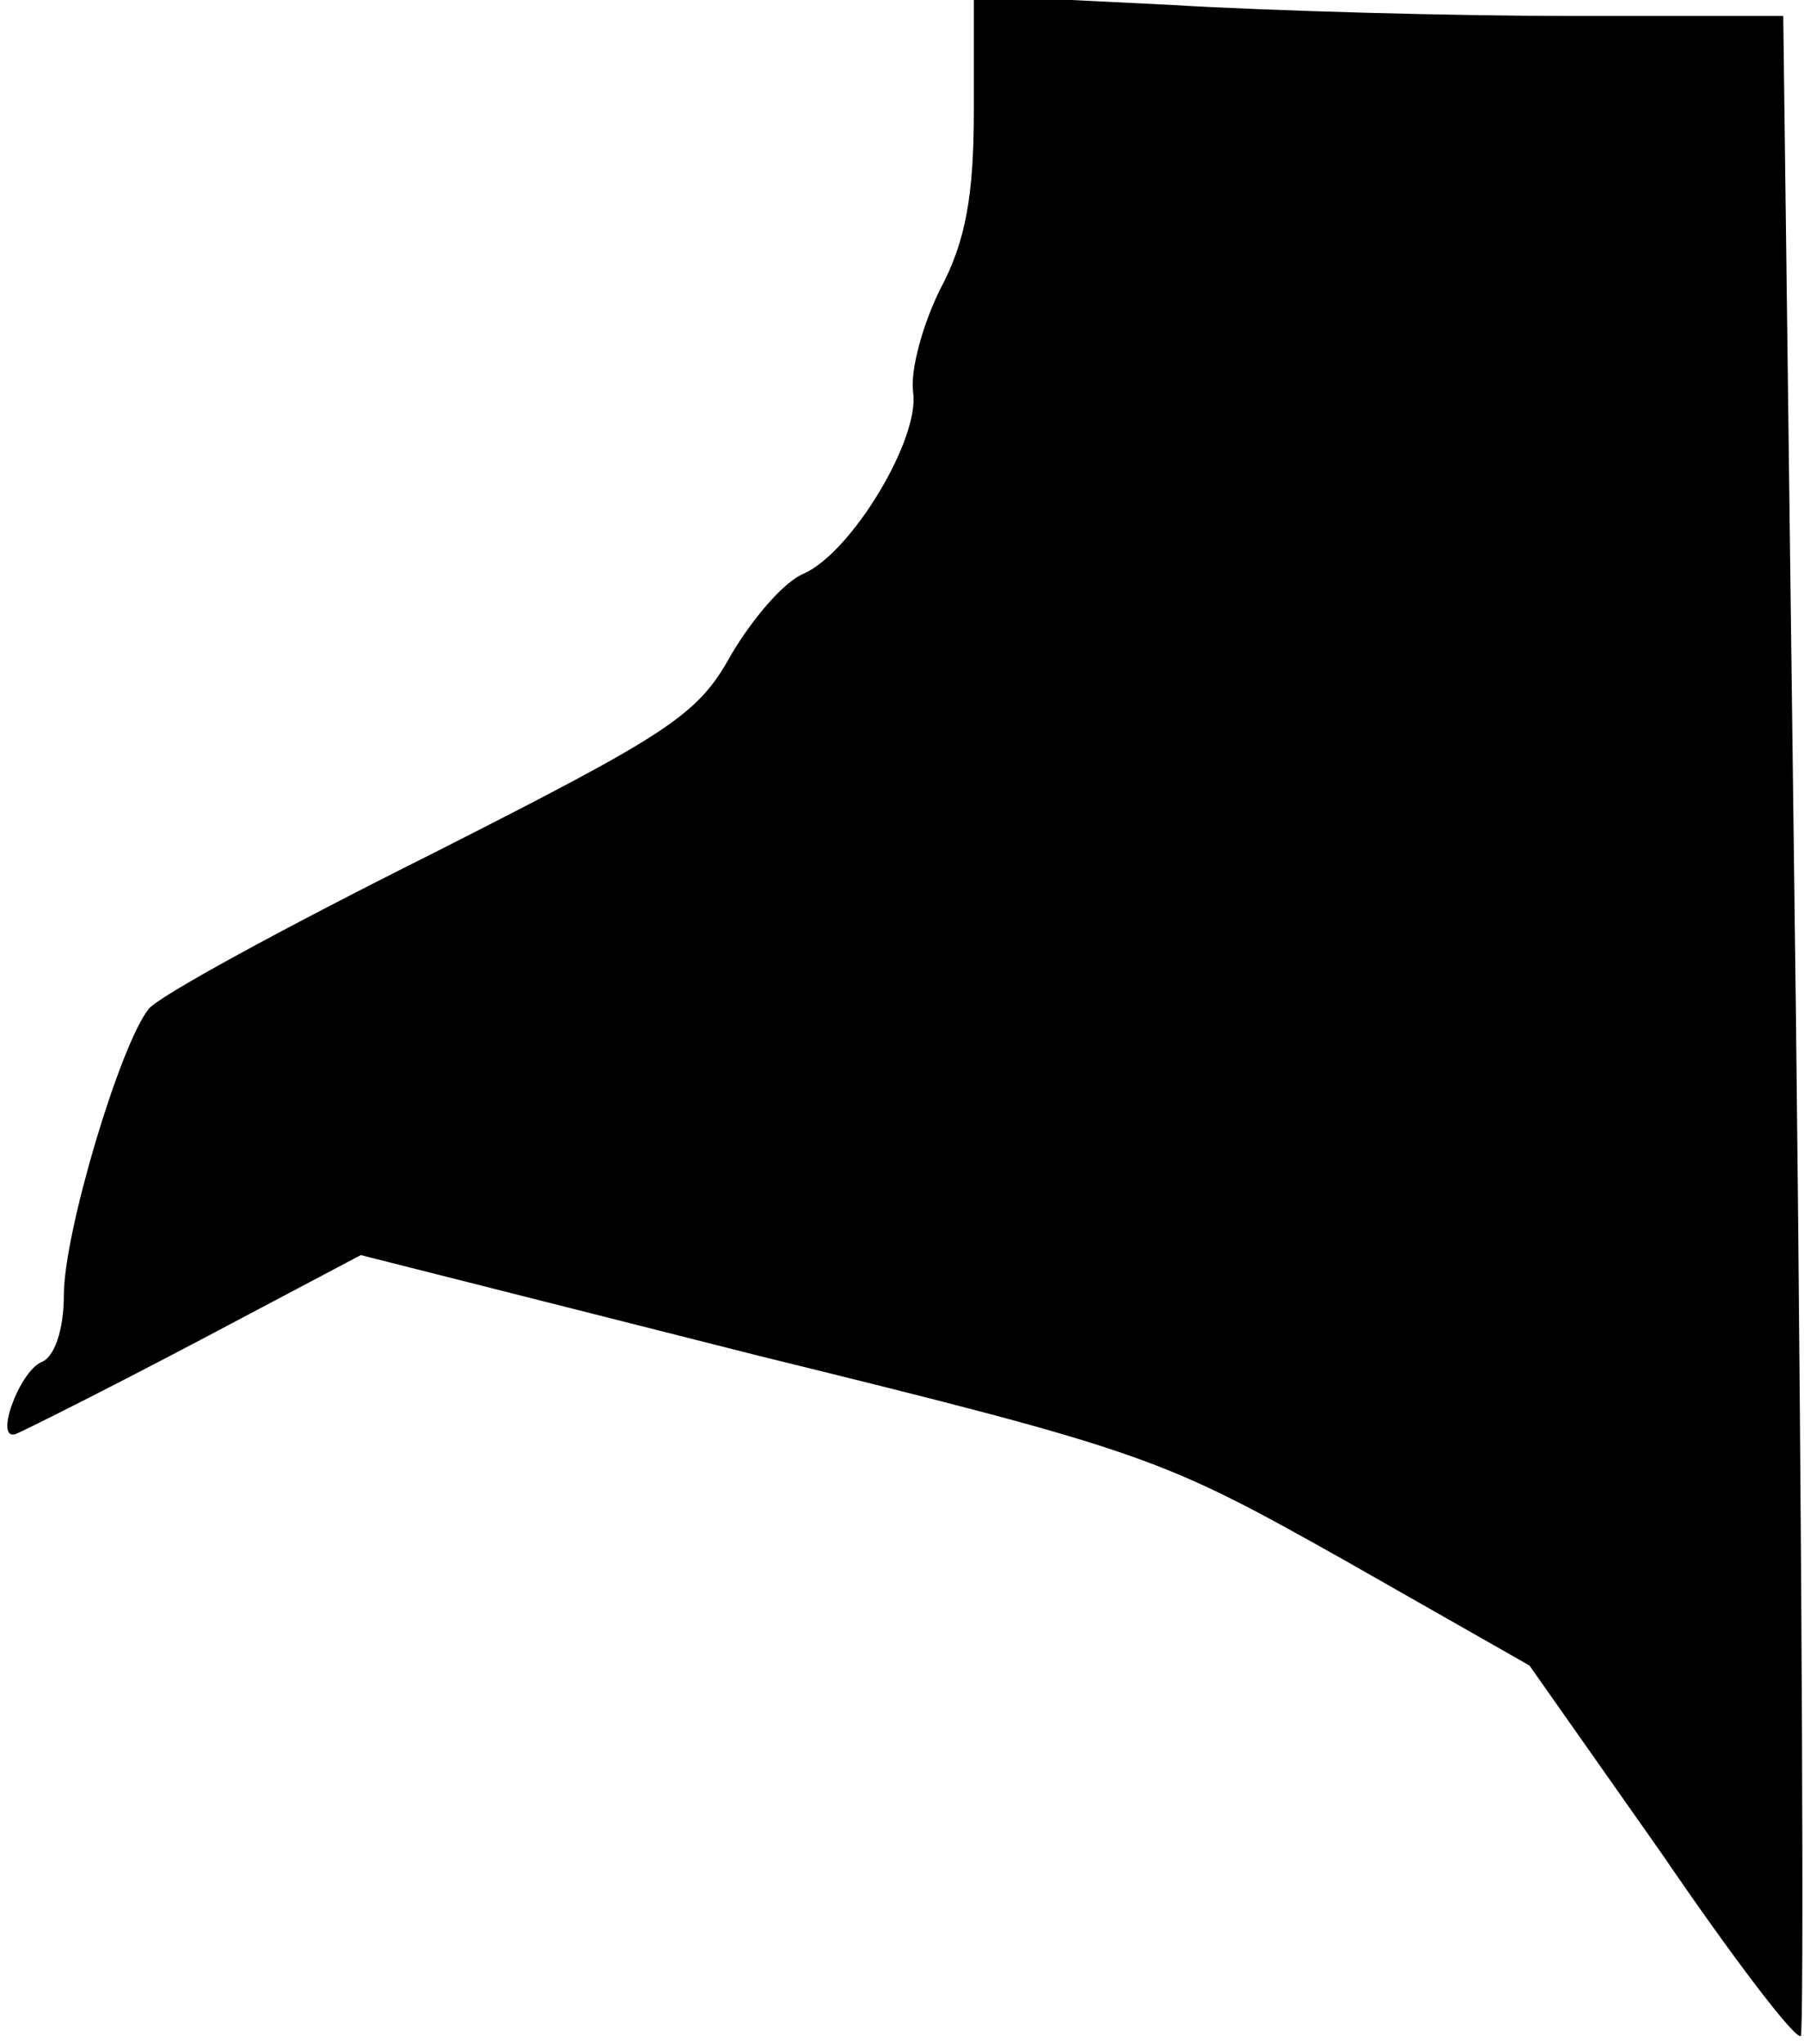 <?xml version="1.0" standalone="no"?>
<!DOCTYPE svg PUBLIC "-//W3C//DTD SVG 20010904//EN"
 "http://www.w3.org/TR/2001/REC-SVG-20010904/DTD/svg10.dtd">
<svg version="1.0" xmlns="http://www.w3.org/2000/svg"
 width="113pt" height="128pt" viewBox="0 0 113 128"
 preserveAspectRatio="xMidYMid meet">
<g transform="translate(0,128) scale(0.1,-0.1)"
fill="#000000" stroke="none">
<path fill="#000000" stroke="none" d="M610 1211 c0 -53 -5 -82 -21 -112 -11
-22 -19 -51 -17 -65 4 -29 -38 -99 -68 -113 -13 -5 -33 -29 -46 -51 -21 -38
-38 -49 -188 -125 -92 -46 -171 -89 -177 -97 -18 -23 -53 -140 -53 -179 0 -22
-6 -39 -14 -42 -14 -6 -30 -50 -16 -45 5 2 55 27 112 57 l104 55 249 -63 c244
-60 253 -64 367 -128 l116 -66 83 -118 c45 -66 84 -117 87 -114 2 2 1 288 -3
635 l-8 630 -132 0 c-72 0 -187 3 -253 7 l-122 6 0 -72z"/>
</g>
</svg>
